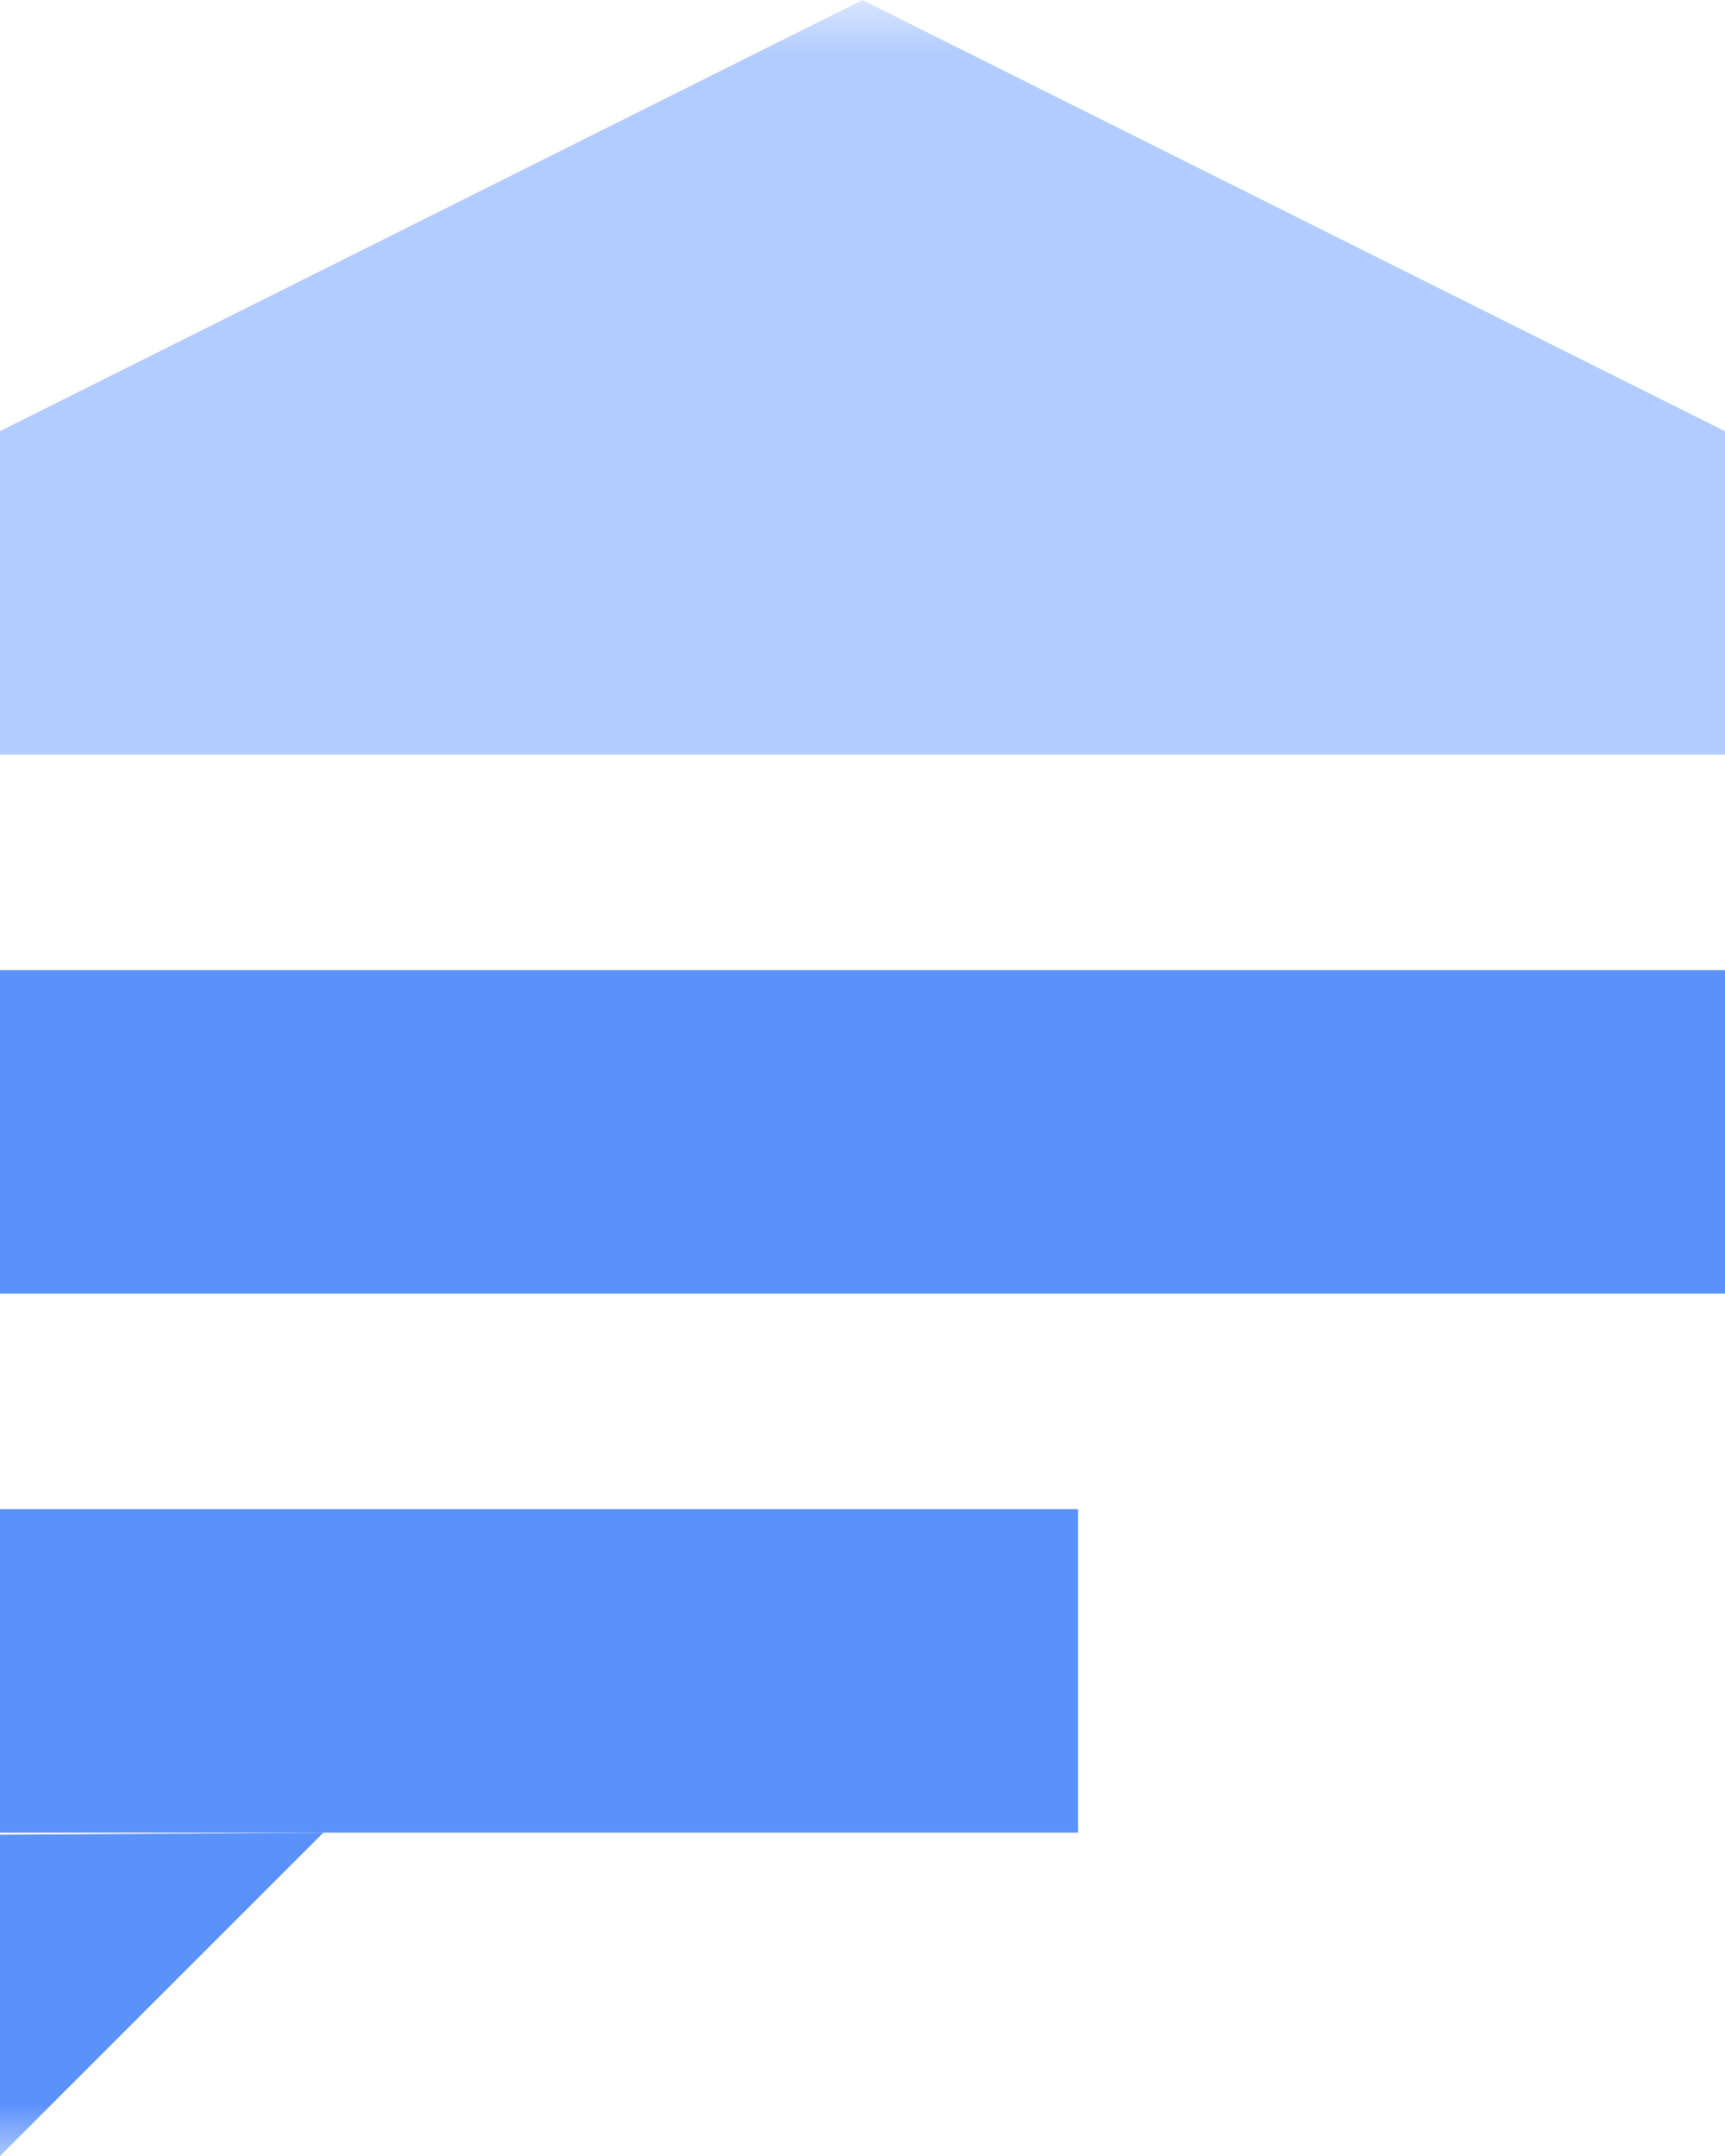 <svg xmlns="http://www.w3.org/2000/svg" xmlns:xlink="http://www.w3.org/1999/xlink" width="16" height="20" viewBox="0 0 16 20">
    <defs>
        <path id="a" d="M0 0h20v20H0z"/>
    </defs>
    <g fill="none" fill-rule="evenodd" transform="translate(-2)">
        <mask id="b" fill="#fff">
            <use xlink:href="#a"/>
        </mask>
        <g mask="url(#b)">
            <path fill="#5B91FB" d="M2 17.02V20l3-3zM2 9h16v3H2z"/>
            <path fill="#B2CCFF" d="M2 4l8-4 8 4v3H2V4z"/>
            <path fill="#5B91FB" d="M2 14h10v3H2z"/>
        </g>
    </g>
</svg>
